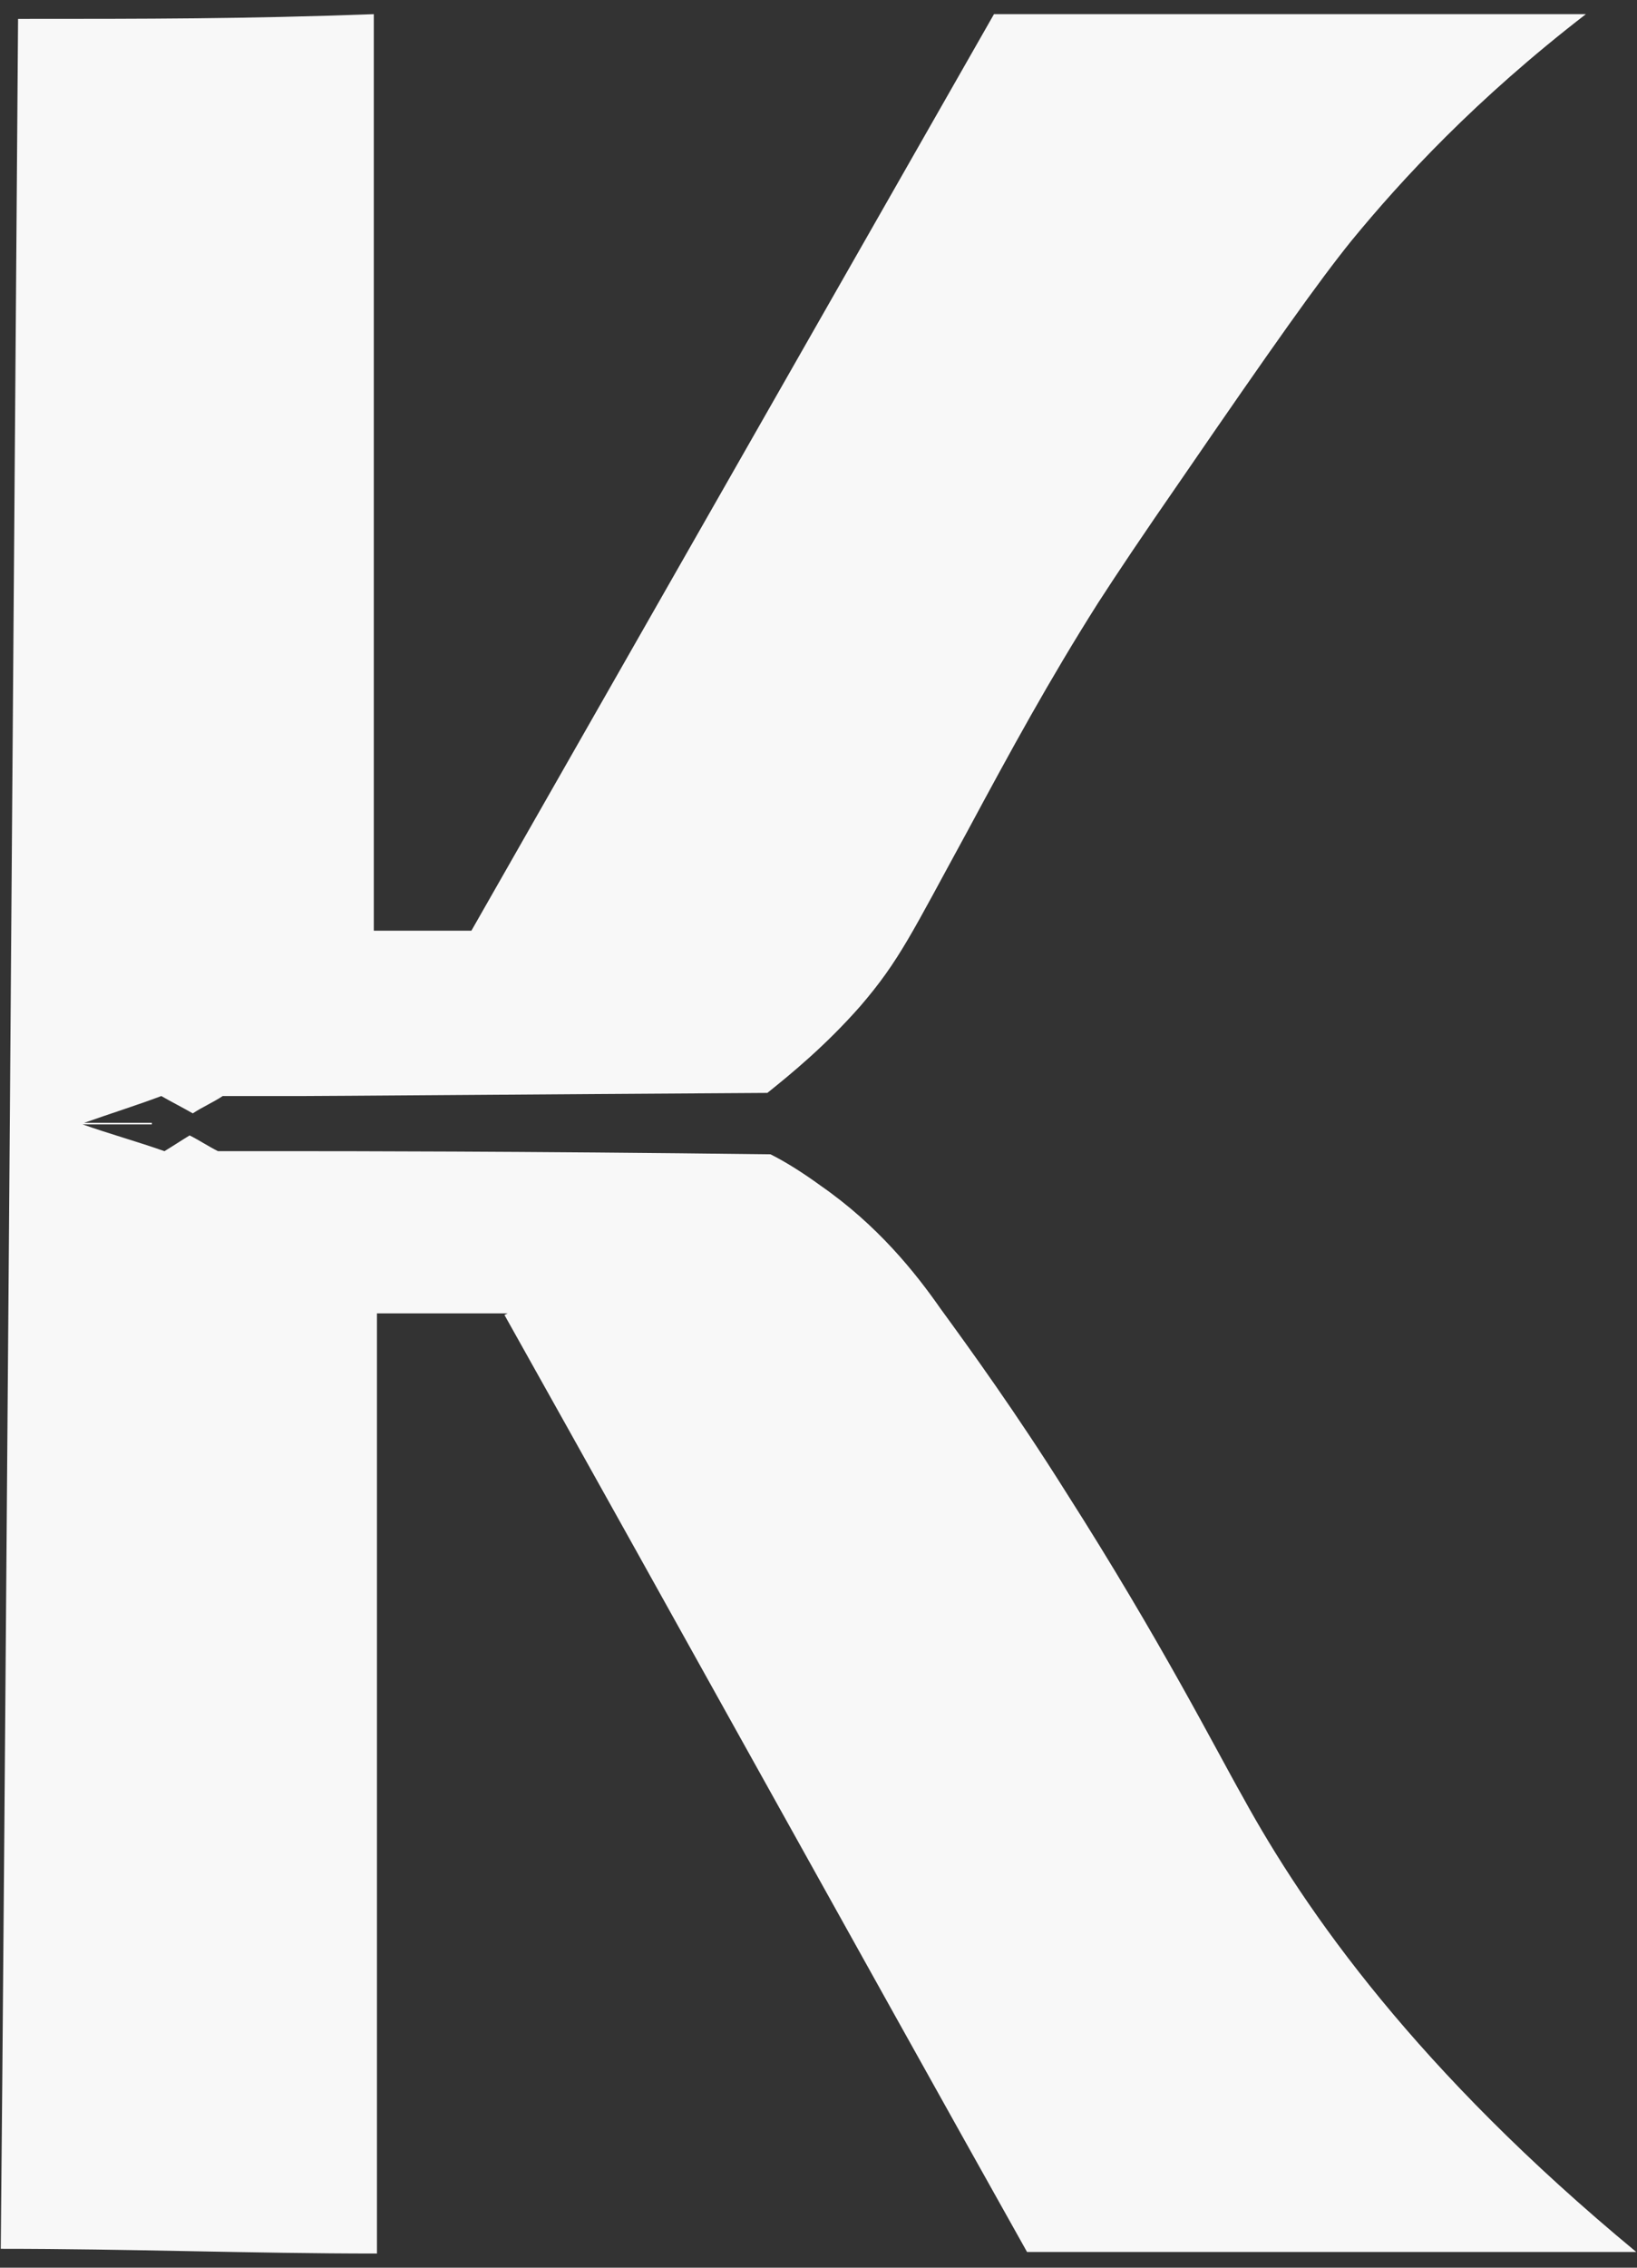 <svg width="26" height="36" viewBox="0 0 26 36" fill="none" xmlns="http://www.w3.org/2000/svg">
<rect x="0" y="0" width="26" height="36" fill="#333333" stroke="none"/>
<path d="M8.062 20.85H5.987V35.775C3.987 35.775 2.037 35.7 0.012 35.7C0.062 30.825 0.237 7 0.287 0.3C2.337 0.3 3.887 0.3 5.937 0.225V14.775H7.487L15.787 0.225H25.188C23.438 1.575 22.262 2.85 21.462 3.825C20.938 4.475 20.212 5.5 18.787 7.575C18.112 8.55 17.762 9.075 17.438 9.575C16.663 10.8 16.062 11.9 15.363 13.2C14.488 14.8 14.287 15.25 13.662 15.975C13.112 16.6 12.562 17.05 12.188 17.35C8.187 17.375 5.187 17.4 4.787 17.4C4.487 17.4 4.162 17.4 4.162 17.4C3.912 17.4 3.687 17.4 3.537 17.4C3.387 17.5 3.212 17.575 3.062 17.675C2.887 17.575 2.737 17.5 2.562 17.4C2.162 17.55 1.762 17.675 1.337 17.825C1.387 17.825 2.262 17.825 2.412 17.825C2.412 17.825 2.412 17.825 2.412 17.85C2.237 17.85 1.387 17.85 1.312 17.85C1.737 18 2.187 18.125 2.612 18.275C2.737 18.2 2.887 18.1 3.012 18.025C3.162 18.1 3.312 18.2 3.462 18.275C3.637 18.275 3.862 18.275 4.137 18.275C4.137 18.275 4.462 18.275 4.812 18.275C5.312 18.275 8.237 18.275 12.238 18.325C12.488 18.45 12.762 18.625 13.037 18.825C13.937 19.45 14.537 20.2 14.938 20.775C15.412 21.425 16.137 22.425 16.938 23.7C18.438 26.05 19.312 27.775 19.738 28.525C20.738 30.35 22.512 32.875 25.988 35.75H16.312C13.537 30.8 10.787 25.825 8.012 20.875L8.062 20.85Z" fill="#F8F8F8"/>
</svg>
